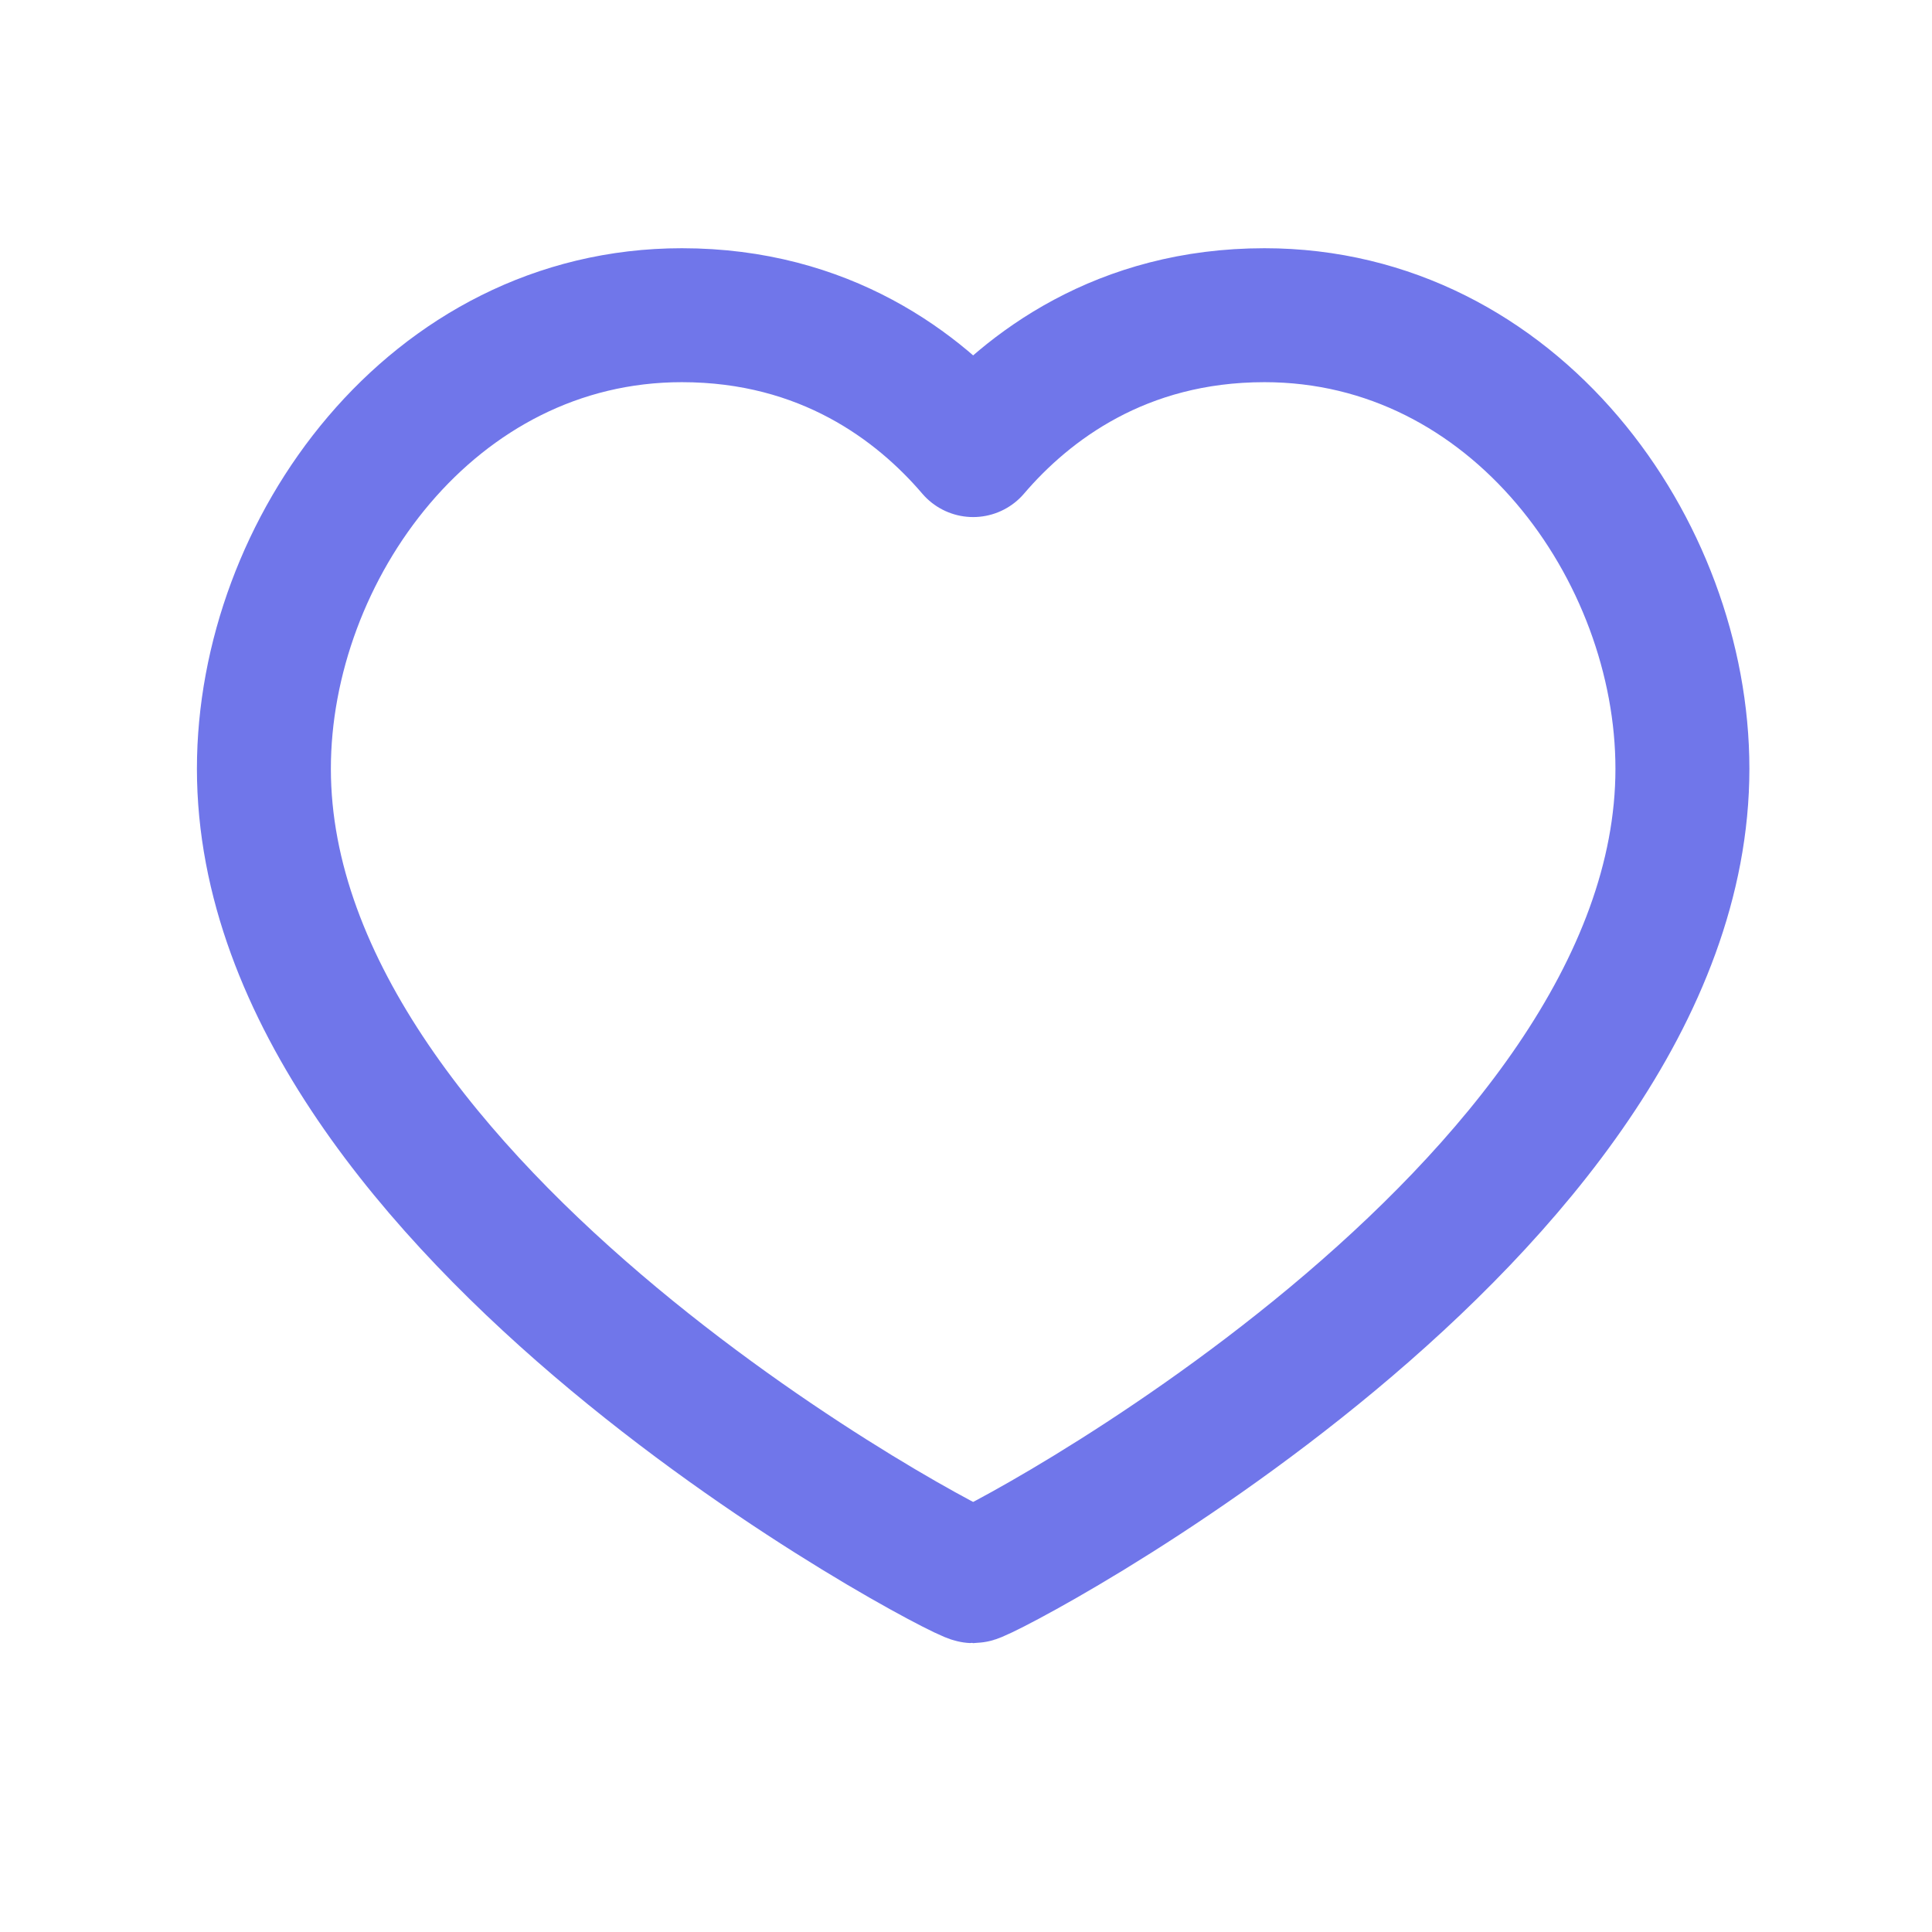<svg width="27" height="27" viewBox="0 0 27 27" fill="none" xmlns="http://www.w3.org/2000/svg">
<path fill-rule="evenodd" clip-rule="evenodd" d="M17.671 4.405C21.167 4.405 23.512 7.687 23.512 10.743C23.512 16.947 13.777 22.027 13.6 22.027C13.423 22.027 3.688 16.947 3.688 10.743C3.688 7.687 6.033 4.405 9.529 4.405C11.528 4.405 12.841 5.402 13.6 6.29C14.359 5.402 15.672 4.405 17.671 4.405Z" stroke="#7076EA" stroke-width="1.872" stroke-linecap="round" stroke-linejoin="round"/>
</svg>
